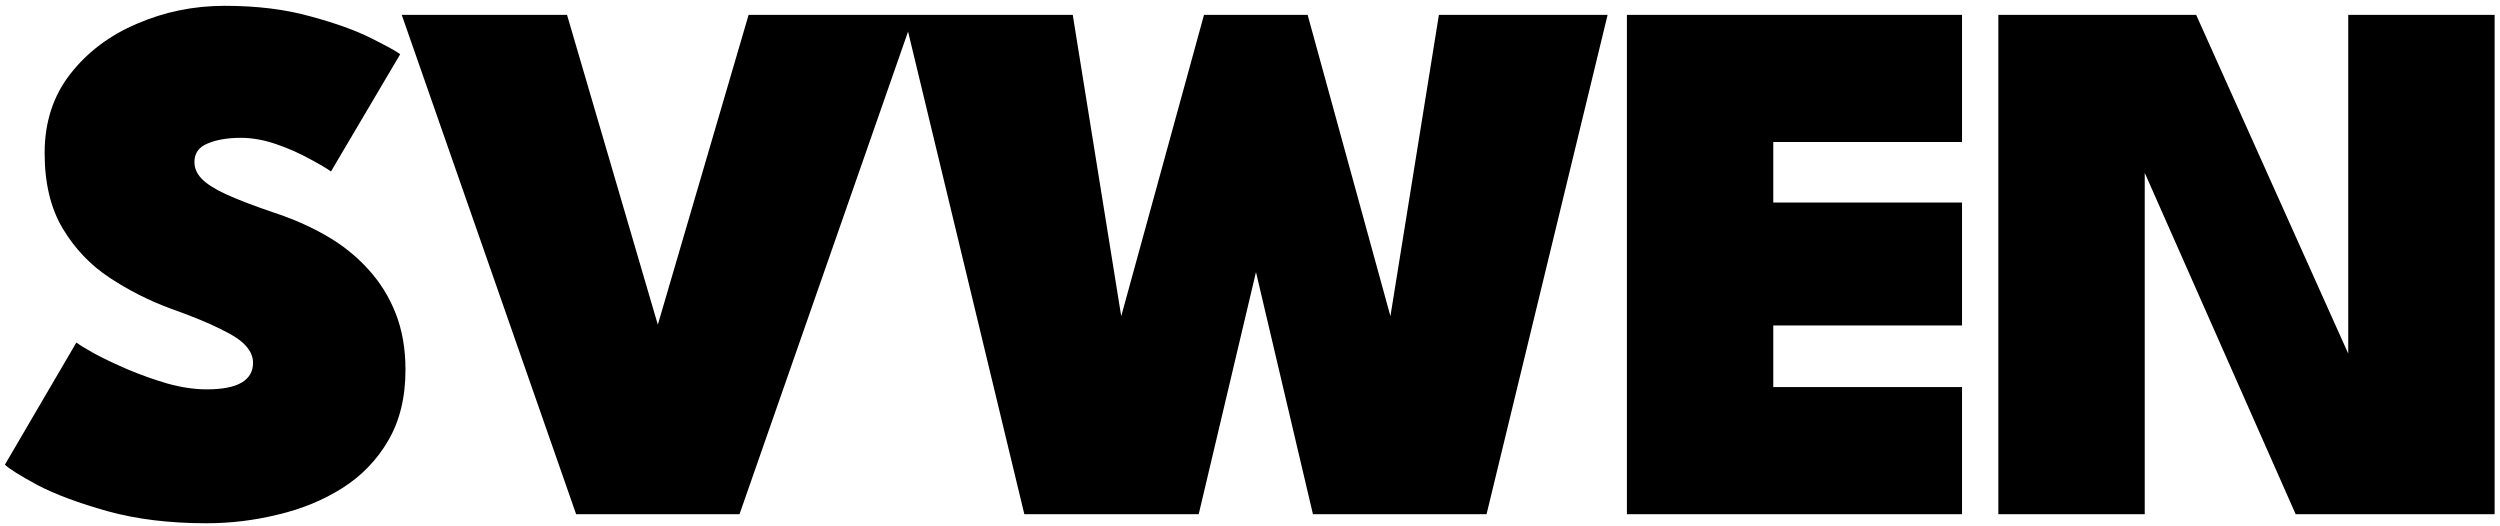 <svg width="423" height="89" viewBox="0 0 423 89" fill="none" xmlns="http://www.w3.org/2000/svg">
<path d="M38.016 0.984C43.477 0.984 48.32 1.581 52.544 2.776C56.811 3.928 60.245 5.165 62.848 6.488C65.493 7.811 67.115 8.707 67.712 9.176L56 29.016C55.317 28.504 54.123 27.8 52.416 26.904C50.752 25.965 48.875 25.133 46.784 24.408C44.693 23.683 42.688 23.32 40.768 23.32C38.507 23.32 36.629 23.64 35.136 24.28C33.643 24.877 32.896 25.923 32.896 27.416C32.896 28.44 33.301 29.379 34.112 30.232C34.923 31.085 36.288 31.96 38.208 32.856C40.171 33.752 42.837 34.776 46.208 35.928C49.493 36.995 52.501 38.317 55.232 39.896C57.963 41.475 60.309 43.352 62.272 45.528C64.277 47.704 65.835 50.2 66.944 53.016C68.053 55.832 68.608 59.011 68.608 62.552C68.608 67.245 67.627 71.256 65.664 74.584C63.744 77.869 61.163 80.536 57.92 82.584C54.677 84.632 51.051 86.125 47.04 87.064C43.072 88.045 39.04 88.536 34.944 88.536C28.672 88.536 23.083 87.853 18.176 86.488C13.312 85.123 9.365 83.651 6.336 82.072C3.349 80.451 1.515 79.299 0.832 78.616L12.928 57.944C13.397 58.328 14.4 58.947 15.936 59.8C17.515 60.653 19.392 61.549 21.568 62.488C23.787 63.427 26.069 64.237 28.416 64.92C30.763 65.56 32.939 65.88 34.944 65.88C37.632 65.88 39.616 65.496 40.896 64.728C42.176 63.96 42.816 62.851 42.816 61.4C42.816 60.376 42.411 59.416 41.6 58.52C40.832 57.624 39.424 56.685 37.376 55.704C35.371 54.68 32.512 53.507 28.8 52.184C25.216 50.861 21.803 49.133 18.56 47C15.317 44.867 12.672 42.093 10.624 38.68C8.576 35.267 7.552 31 7.552 25.88C7.552 20.675 9.003 16.216 11.904 12.504C14.805 8.792 18.581 5.955 23.232 3.992C27.883 1.987 32.811 0.984 38.016 0.984ZM125.127 87H97.479L67.975 2.52H95.943L111.303 54.936L126.663 2.52H154.631L125.127 87ZM251.525 87H222.149L210.373 36.952H214.661L202.821 87H173.317L152.965 2.52H181.509L189.829 54.232H189.509L203.717 2.52H221.253L235.461 54.232H235.141L243.461 2.52H272.005L251.525 87ZM275.271 2.52H331.975V24.024H300.039V34.264H331.975V55.064H300.039V65.496H331.975V87H275.271V2.52ZM361.033 25.048L362.889 25.368V87H338.121V2.52H371.593L399.177 63.96L397.321 64.344V2.52H422.089V87H388.425L361.033 25.048Z" fill="black"/>
</svg>
